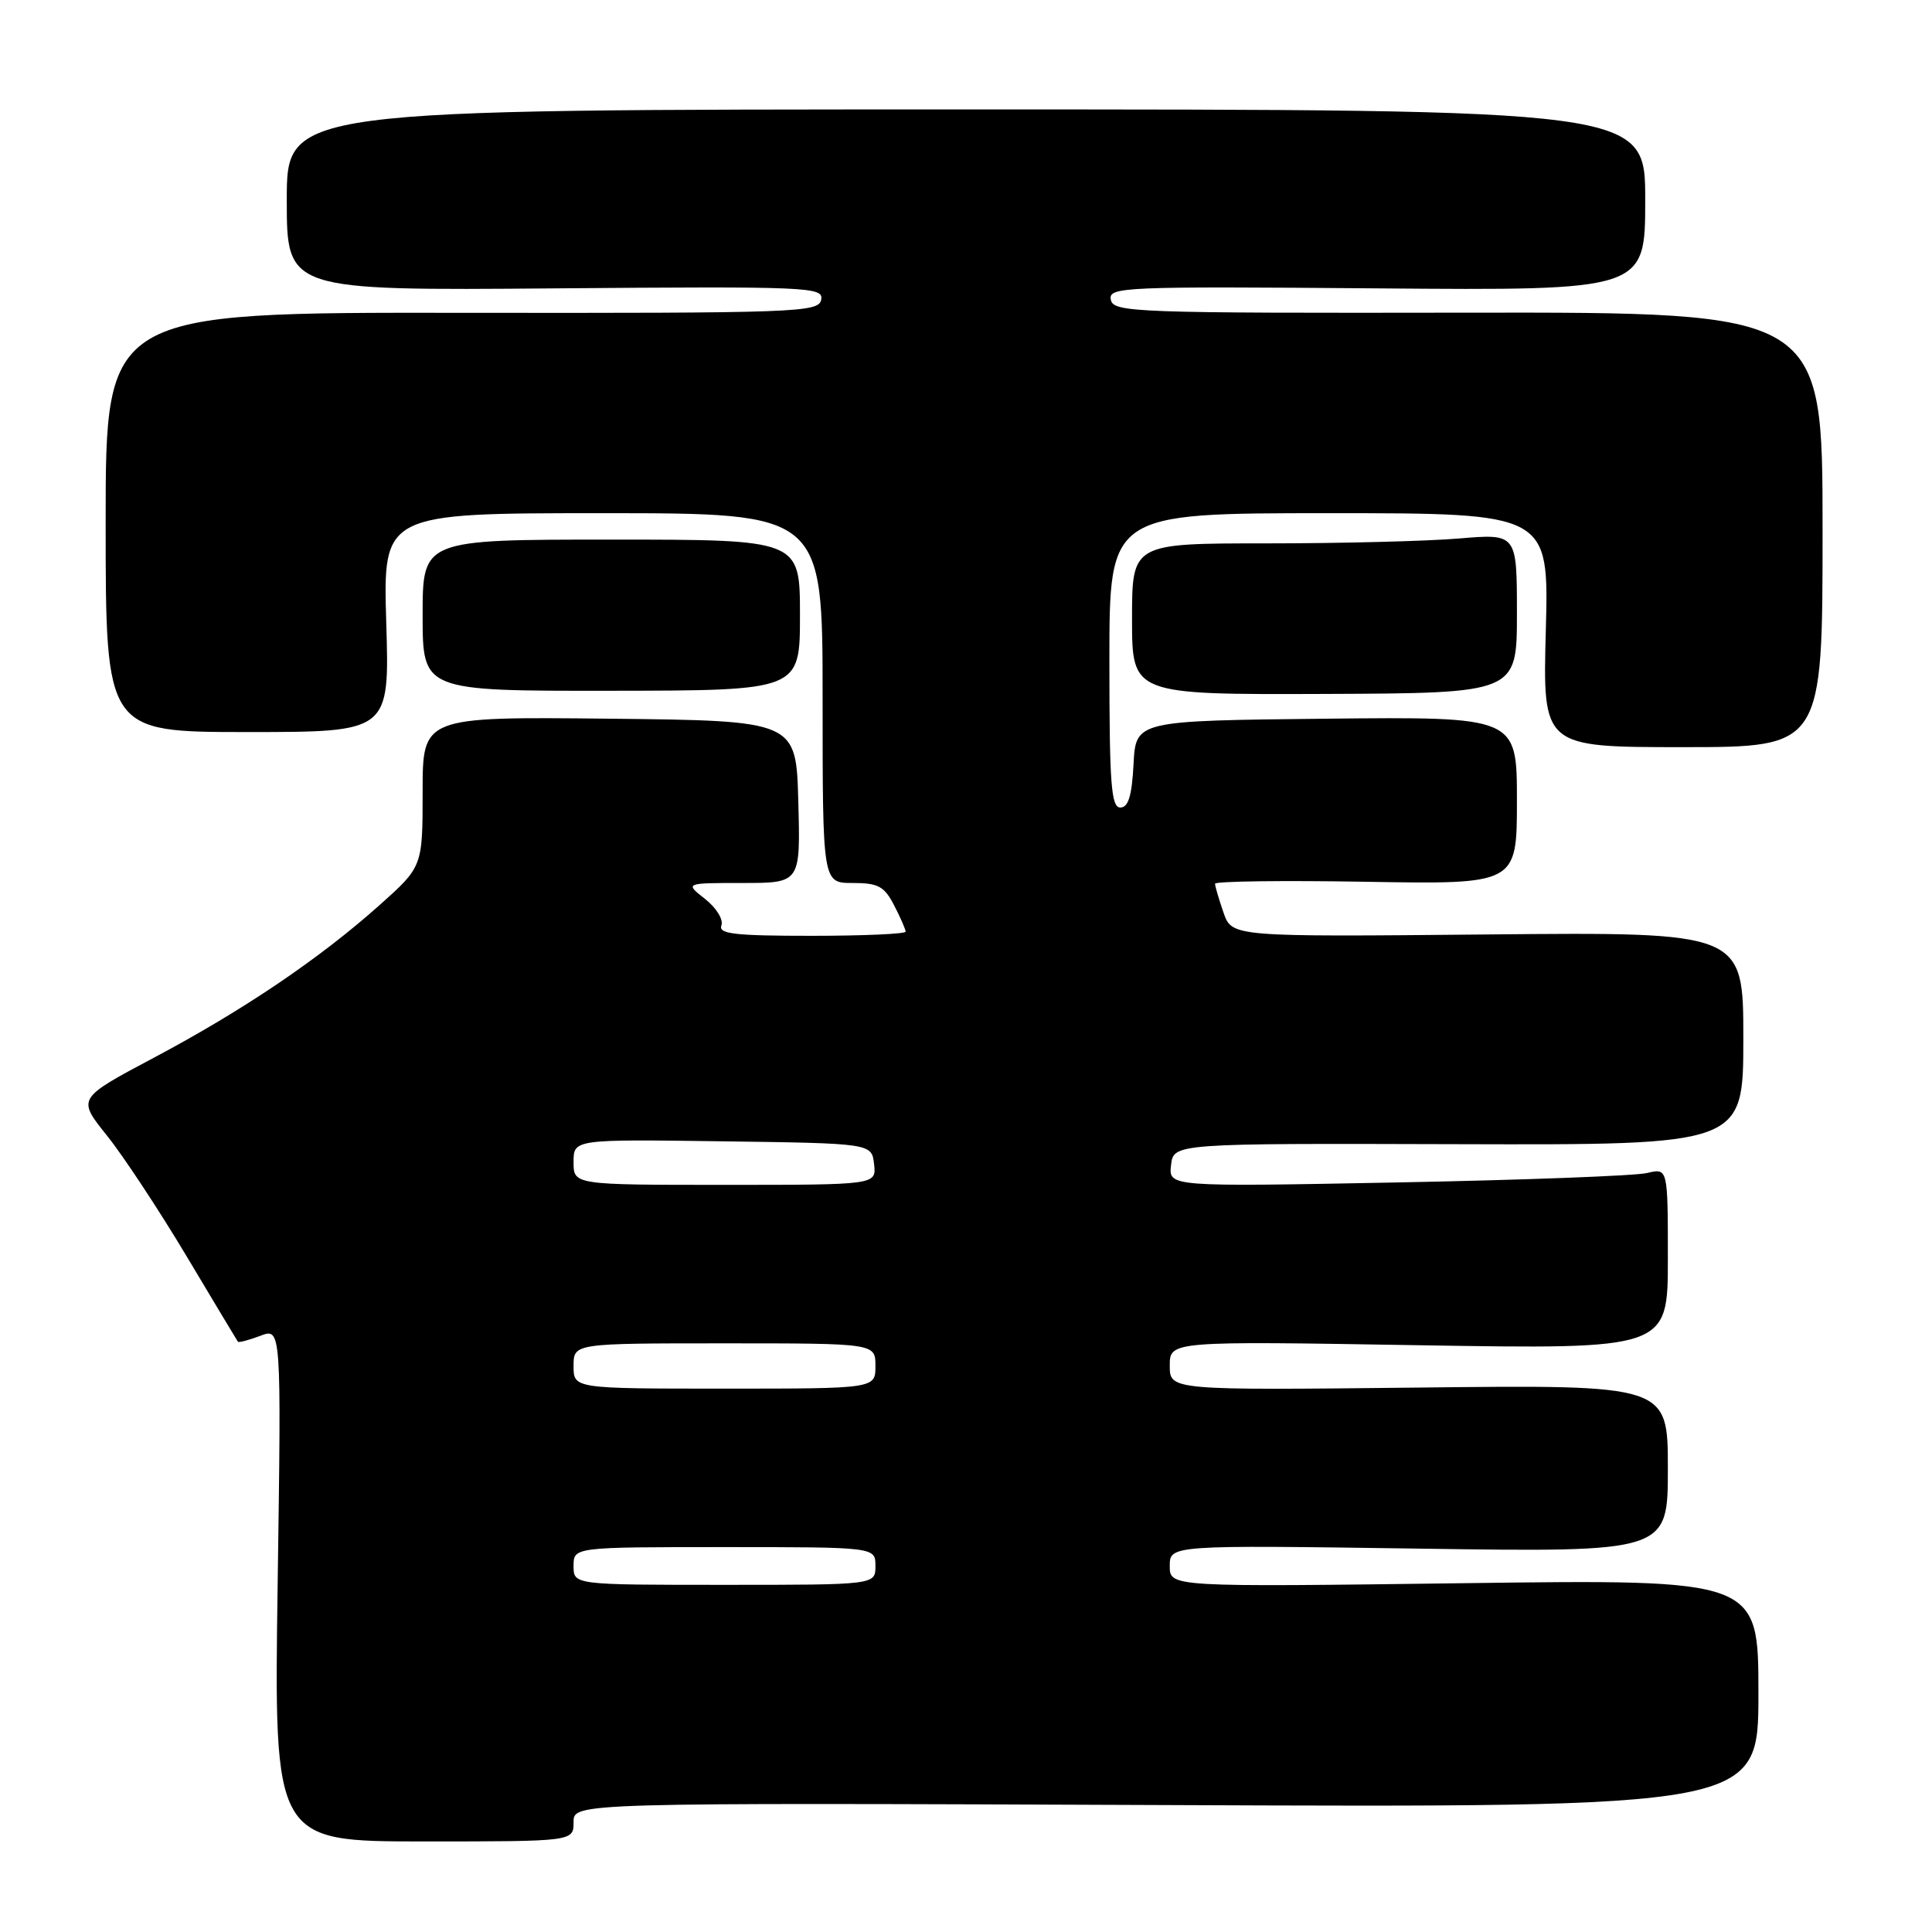 <?xml version="1.0" encoding="UTF-8" standalone="no"?>
<!DOCTYPE svg PUBLIC "-//W3C//DTD SVG 1.1//EN" "http://www.w3.org/Graphics/SVG/1.1/DTD/svg11.dtd" >
<svg xmlns="http://www.w3.org/2000/svg" xmlns:xlink="http://www.w3.org/1999/xlink" version="1.1" viewBox="0 0 256 256">
 <g >
 <path fill="currentColor"
d=" M 76.00 241.43 C 76.00 238.87 76.00 238.87 154.50 239.18 C 233.00 239.50 233.00 239.50 233.00 224.38 C 233.00 209.27 233.00 209.27 194.00 209.78 C 155.00 210.29 155.00 210.29 155.00 207.51 C 155.00 204.73 155.00 204.73 188.00 205.20 C 221.00 205.68 221.00 205.68 221.00 194.59 C 221.00 183.49 221.00 183.49 188.00 183.86 C 155.00 184.22 155.00 184.22 155.00 180.96 C 155.00 177.70 155.00 177.70 188.00 178.25 C 221.00 178.79 221.00 178.79 221.00 166.78 C 221.00 154.77 221.00 154.77 218.25 155.43 C 216.74 155.80 201.85 156.36 185.17 156.68 C 154.84 157.26 154.84 157.26 155.17 154.38 C 155.50 151.50 155.50 151.50 193.25 151.61 C 231.00 151.72 231.00 151.72 231.00 137.61 C 231.00 123.50 231.00 123.50 197.12 123.82 C 163.24 124.14 163.24 124.14 162.12 120.92 C 161.51 119.15 161.00 117.43 161.00 117.10 C 161.00 116.77 170.00 116.65 181.00 116.84 C 201.00 117.18 201.00 117.18 201.00 106.07 C 201.00 94.97 201.00 94.97 175.75 95.23 C 150.50 95.50 150.50 95.50 150.20 101.25 C 149.98 105.47 149.51 107.00 148.45 107.00 C 147.23 107.00 147.00 103.87 147.00 87.50 C 147.00 68.00 147.00 68.00 176.12 68.00 C 205.24 68.00 205.24 68.00 204.83 83.50 C 204.41 99.00 204.41 99.00 222.96 99.00 C 241.50 99.00 241.50 99.00 241.50 70.18 C 241.50 41.37 241.50 41.37 194.52 41.43 C 150.17 41.50 147.51 41.40 147.19 39.71 C 146.86 38.02 148.71 37.94 182.42 38.21 C 218.00 38.50 218.00 38.50 218.00 26.50 C 218.00 14.50 218.00 14.50 128.00 14.50 C 38.00 14.50 38.00 14.50 38.00 26.50 C 38.00 38.50 38.00 38.50 73.58 38.21 C 107.29 37.94 109.14 38.02 108.81 39.71 C 108.49 41.40 105.81 41.50 61.23 41.45 C 14.00 41.39 14.00 41.39 14.00 69.20 C 14.00 97.00 14.00 97.00 32.81 97.00 C 51.62 97.00 51.62 97.00 51.18 82.50 C 50.75 68.00 50.75 68.00 79.87 68.00 C 109.00 68.00 109.00 68.00 109.00 92.50 C 109.00 117.00 109.00 117.00 112.97 117.00 C 116.36 117.00 117.17 117.43 118.47 119.95 C 119.31 121.57 120.00 123.15 120.00 123.45 C 120.00 123.75 114.39 124.00 107.53 124.00 C 97.34 124.00 95.16 123.75 95.59 122.62 C 95.88 121.86 94.92 120.29 93.43 119.12 C 90.73 117.00 90.73 117.00 98.40 117.00 C 106.07 117.00 106.07 117.00 105.78 106.25 C 105.50 95.50 105.50 95.50 80.75 95.23 C 56.00 94.97 56.00 94.97 56.00 104.90 C 56.00 114.84 56.00 114.84 50.25 119.97 C 42.27 127.08 32.24 133.86 20.34 140.18 C 10.23 145.55 10.23 145.55 14.14 150.43 C 16.30 153.11 21.04 160.30 24.69 166.40 C 28.34 172.51 31.41 177.63 31.52 177.78 C 31.63 177.93 32.97 177.58 34.50 177.00 C 37.28 175.94 37.28 175.94 36.79 209.97 C 36.30 244.00 36.30 244.00 56.15 244.00 C 76.00 244.00 76.00 244.00 76.00 241.43 Z  M 106.00 81.50 C 106.00 71.50 106.00 71.50 81.00 71.50 C 56.00 71.50 56.00 71.50 56.00 81.53 C 56.00 91.56 56.00 91.56 81.00 91.53 C 106.00 91.50 106.00 91.50 106.00 81.50 Z  M 201.00 81.28 C 201.00 70.71 201.00 70.71 193.35 71.35 C 189.14 71.71 177.67 72.00 167.85 72.00 C 150.00 72.00 150.00 72.00 150.00 82.02 C 150.00 92.04 150.00 92.04 175.50 91.95 C 201.00 91.85 201.00 91.85 201.00 81.28 Z  M 76.00 207.50 C 76.00 205.00 76.00 205.00 96.00 205.00 C 116.00 205.00 116.00 205.00 116.00 207.50 C 116.00 210.00 116.00 210.00 96.00 210.00 C 76.00 210.00 76.00 210.00 76.00 207.50 Z  M 76.00 181.00 C 76.00 178.00 76.00 178.00 96.00 178.00 C 116.00 178.00 116.00 178.00 116.00 181.00 C 116.00 184.00 116.00 184.00 96.00 184.00 C 76.00 184.00 76.00 184.00 76.00 181.00 Z  M 76.00 153.98 C 76.00 150.96 76.00 150.96 95.75 151.23 C 115.50 151.50 115.50 151.50 115.82 154.25 C 116.13 157.00 116.13 157.00 96.07 157.00 C 76.00 157.00 76.00 157.00 76.00 153.98 Z "/>
</g>
</svg>